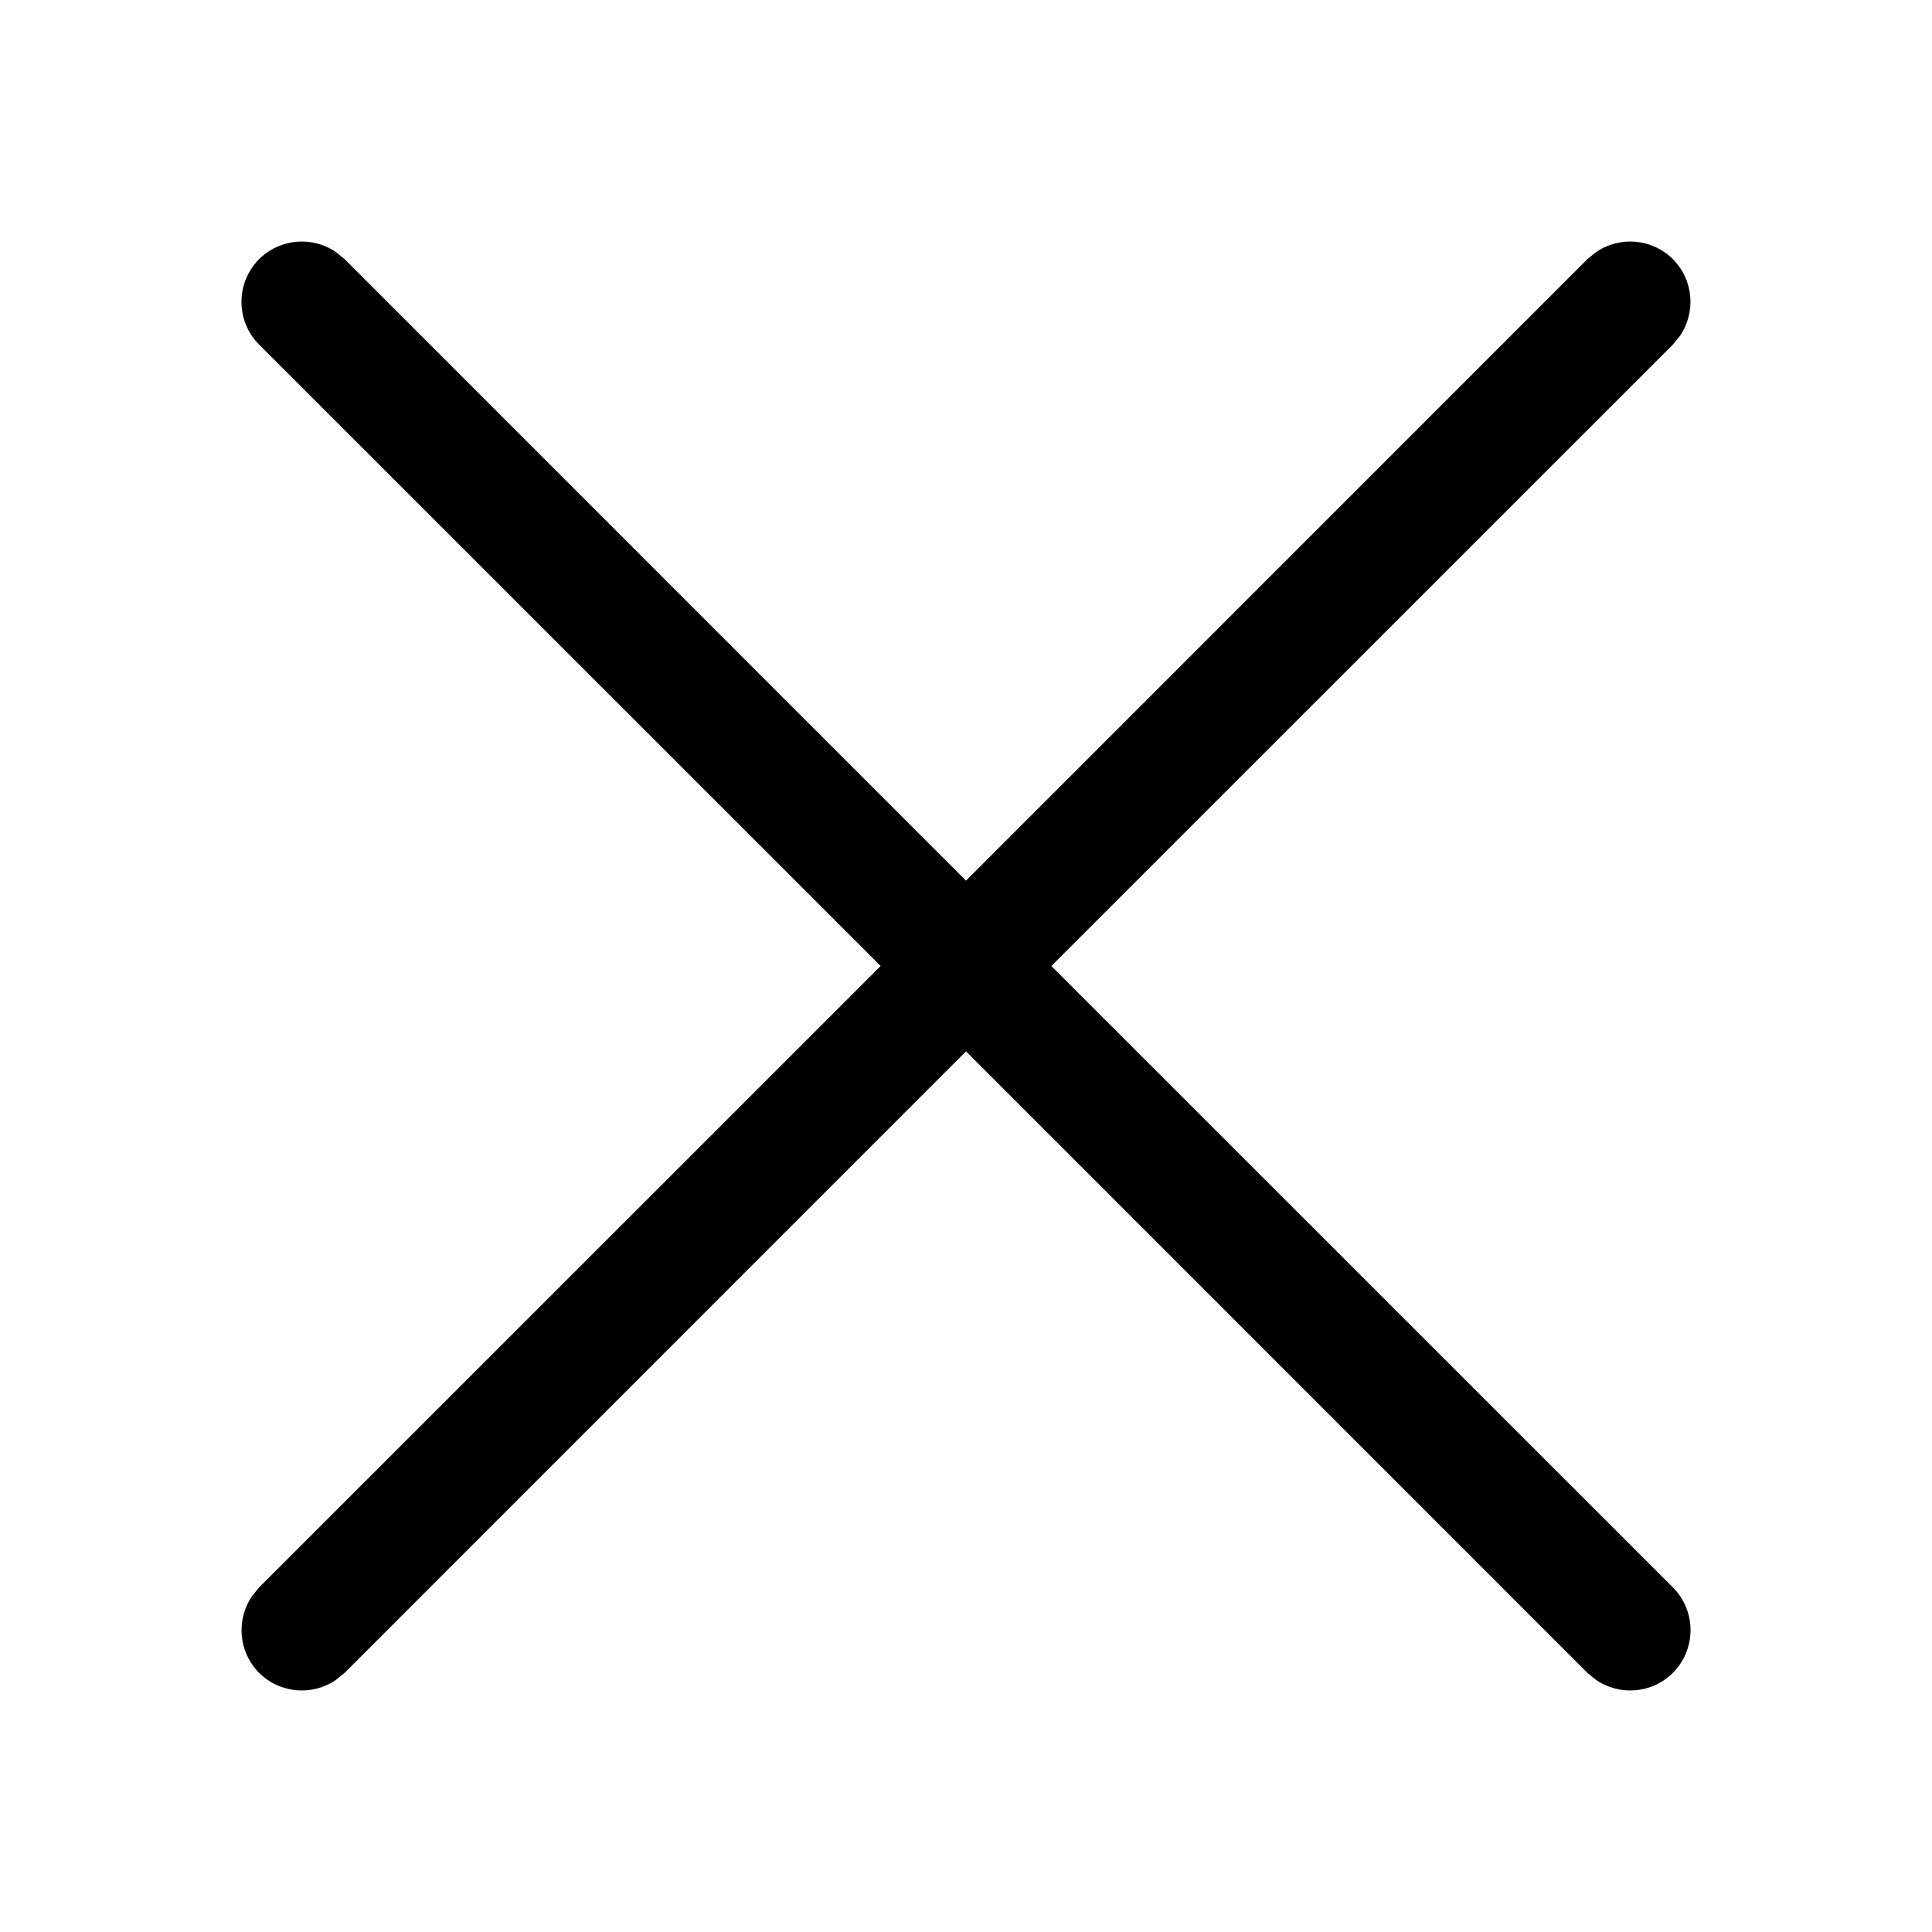 <svg xmlns="http://www.w3.org/2000/svg" width="16" height="16" viewBox="0 0 16 16">
    <path d="M2.784 2.089l.07.057L8 7.293l5.146-5.147.07-.057c.195-.135.464-.116.638.057.173.174.192.443.057.638l-.057.07L8.707 8l5.147 5.146c.195.196.195.512 0 .708-.174.173-.443.192-.638.057l-.07-.057L8 8.707l-5.146 5.147-.07.057c-.195.135-.464.116-.638-.057-.173-.174-.192-.443-.057-.638l.057-.07L7.293 8 2.146 2.854c-.195-.196-.195-.512 0-.708.174-.173.443-.192.638-.057z"/>
</svg>
